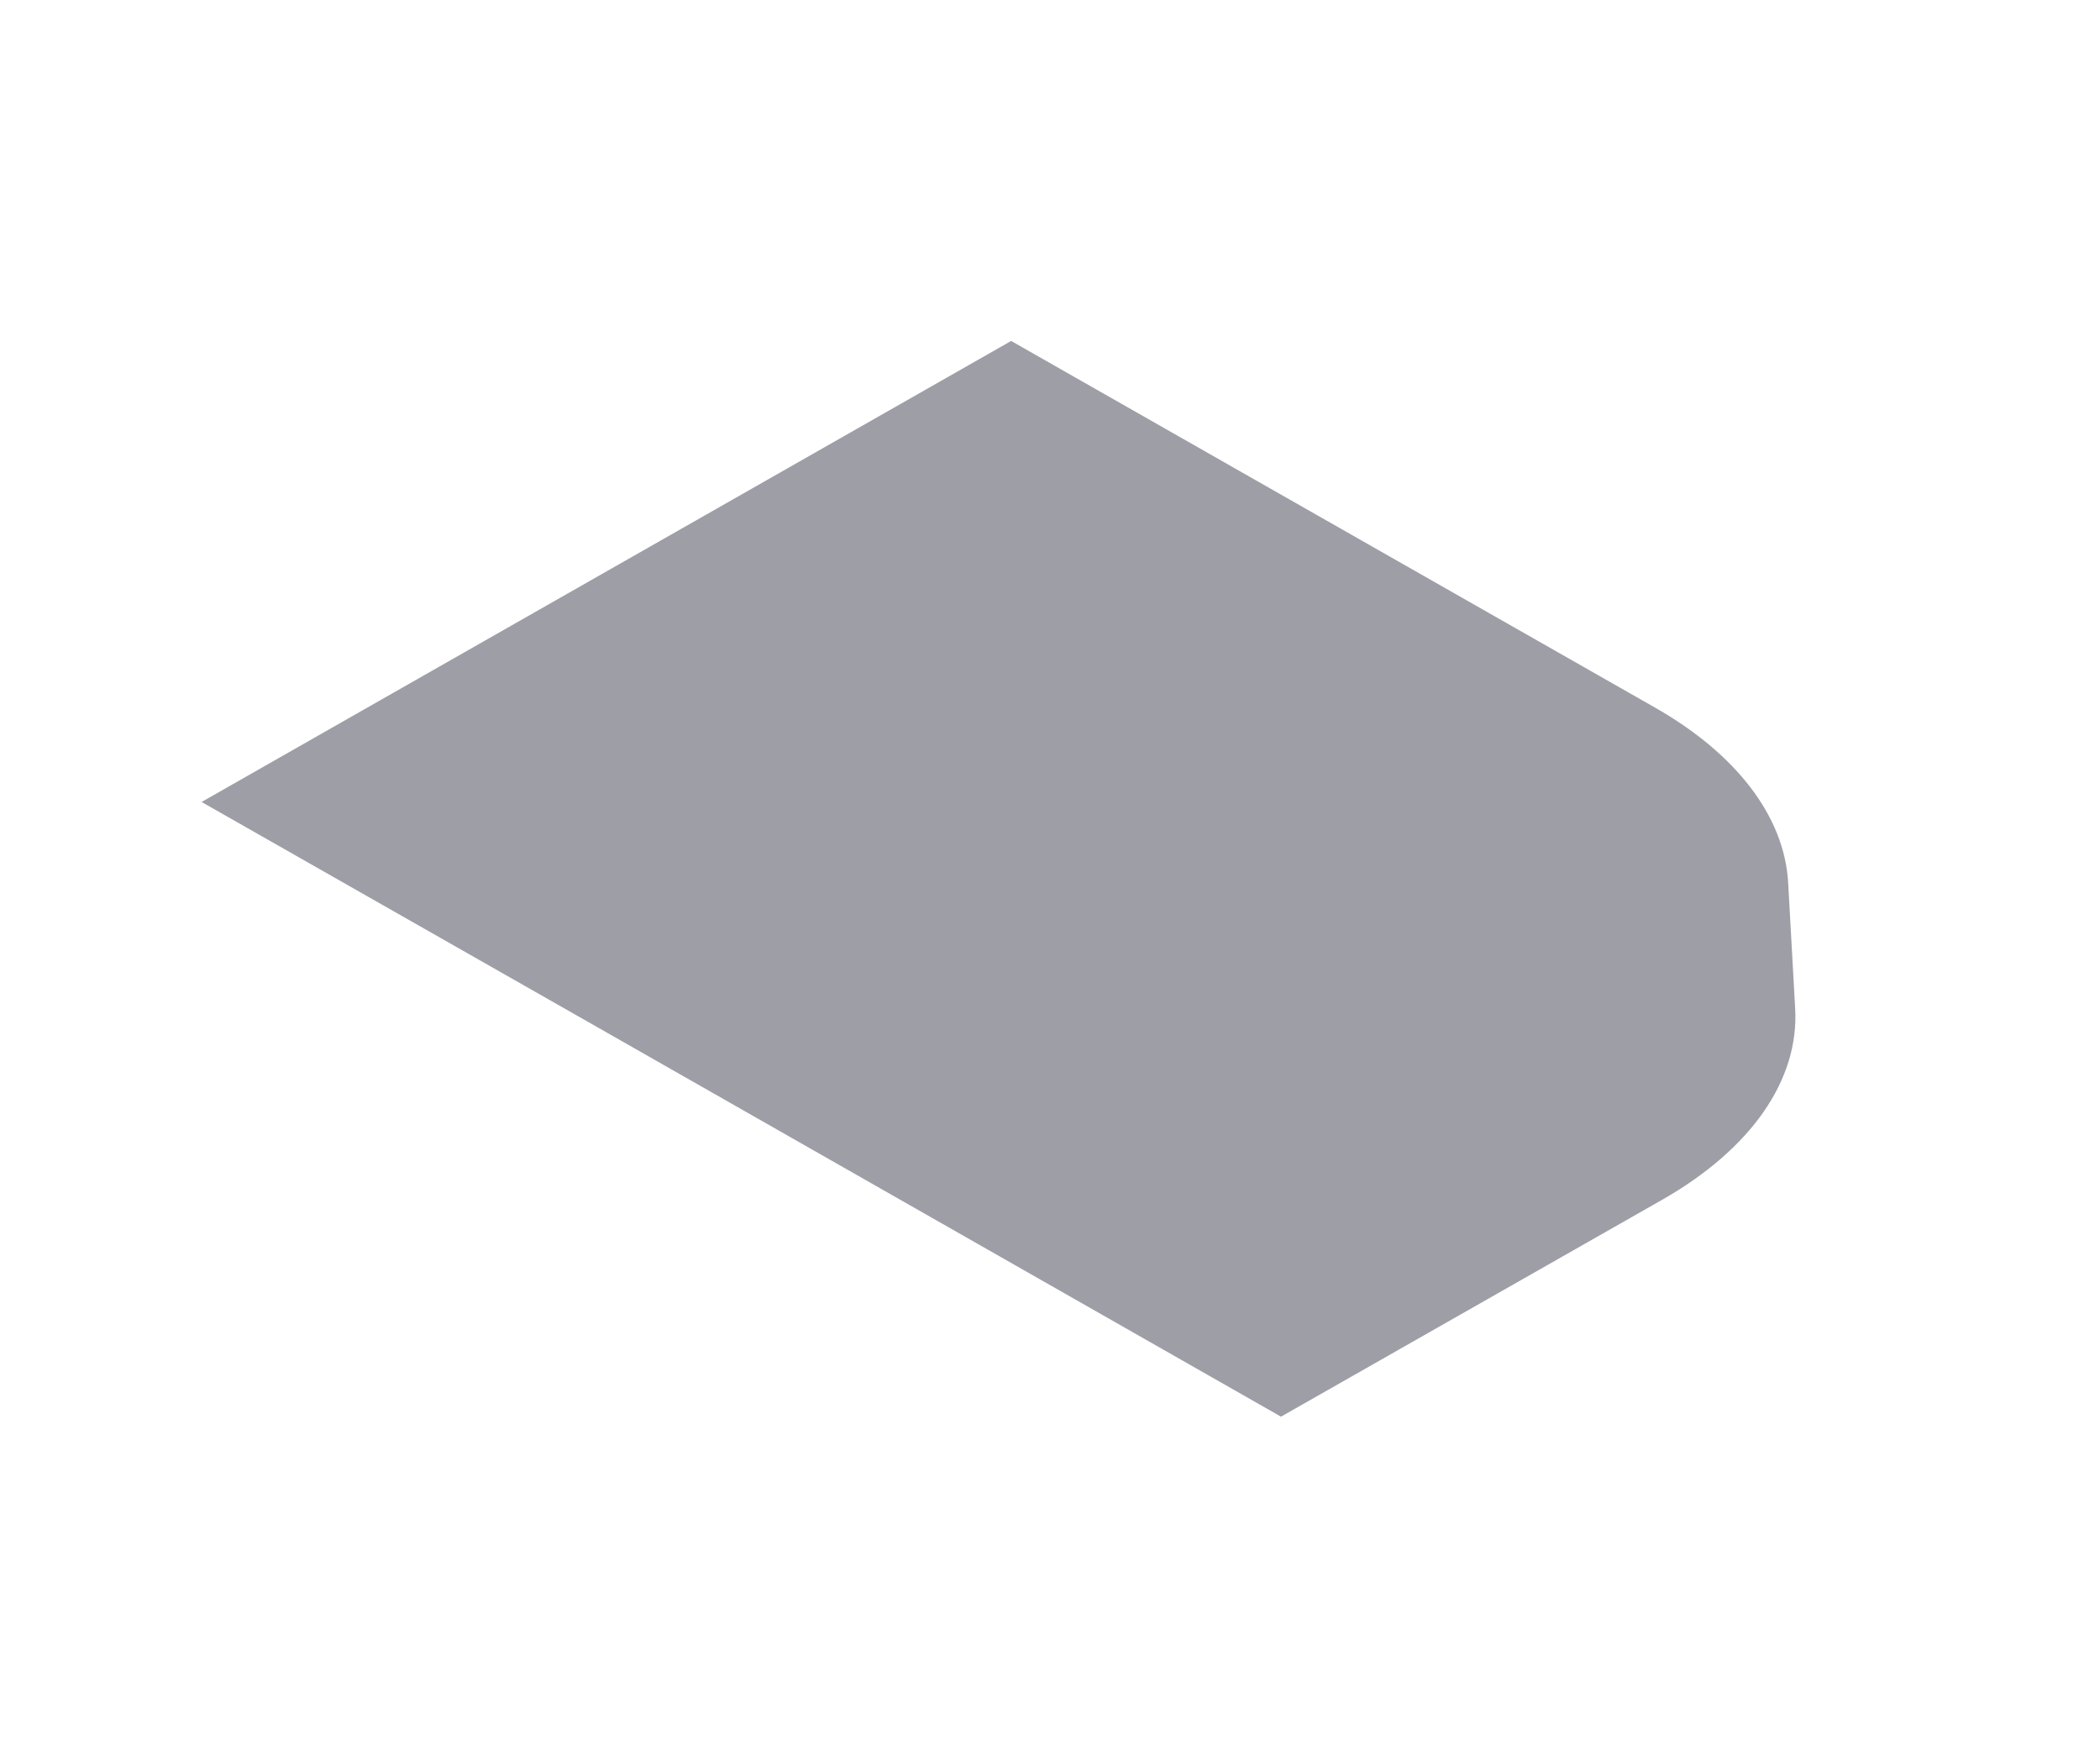 <svg width="6" height="5" viewBox="0 0 6 5" fill="none" xmlns="http://www.w3.org/2000/svg">
<path d="M1.678 2.918L0.576 2.291L2.889 0.974L4.728 2.021C4.962 2.154 5.098 2.333 5.109 2.521L5.129 2.88C5.141 3.085 5.003 3.283 4.748 3.428L3.66 4.047L1.678 2.918Z" fill="#9E9EA7"/>
</svg>
